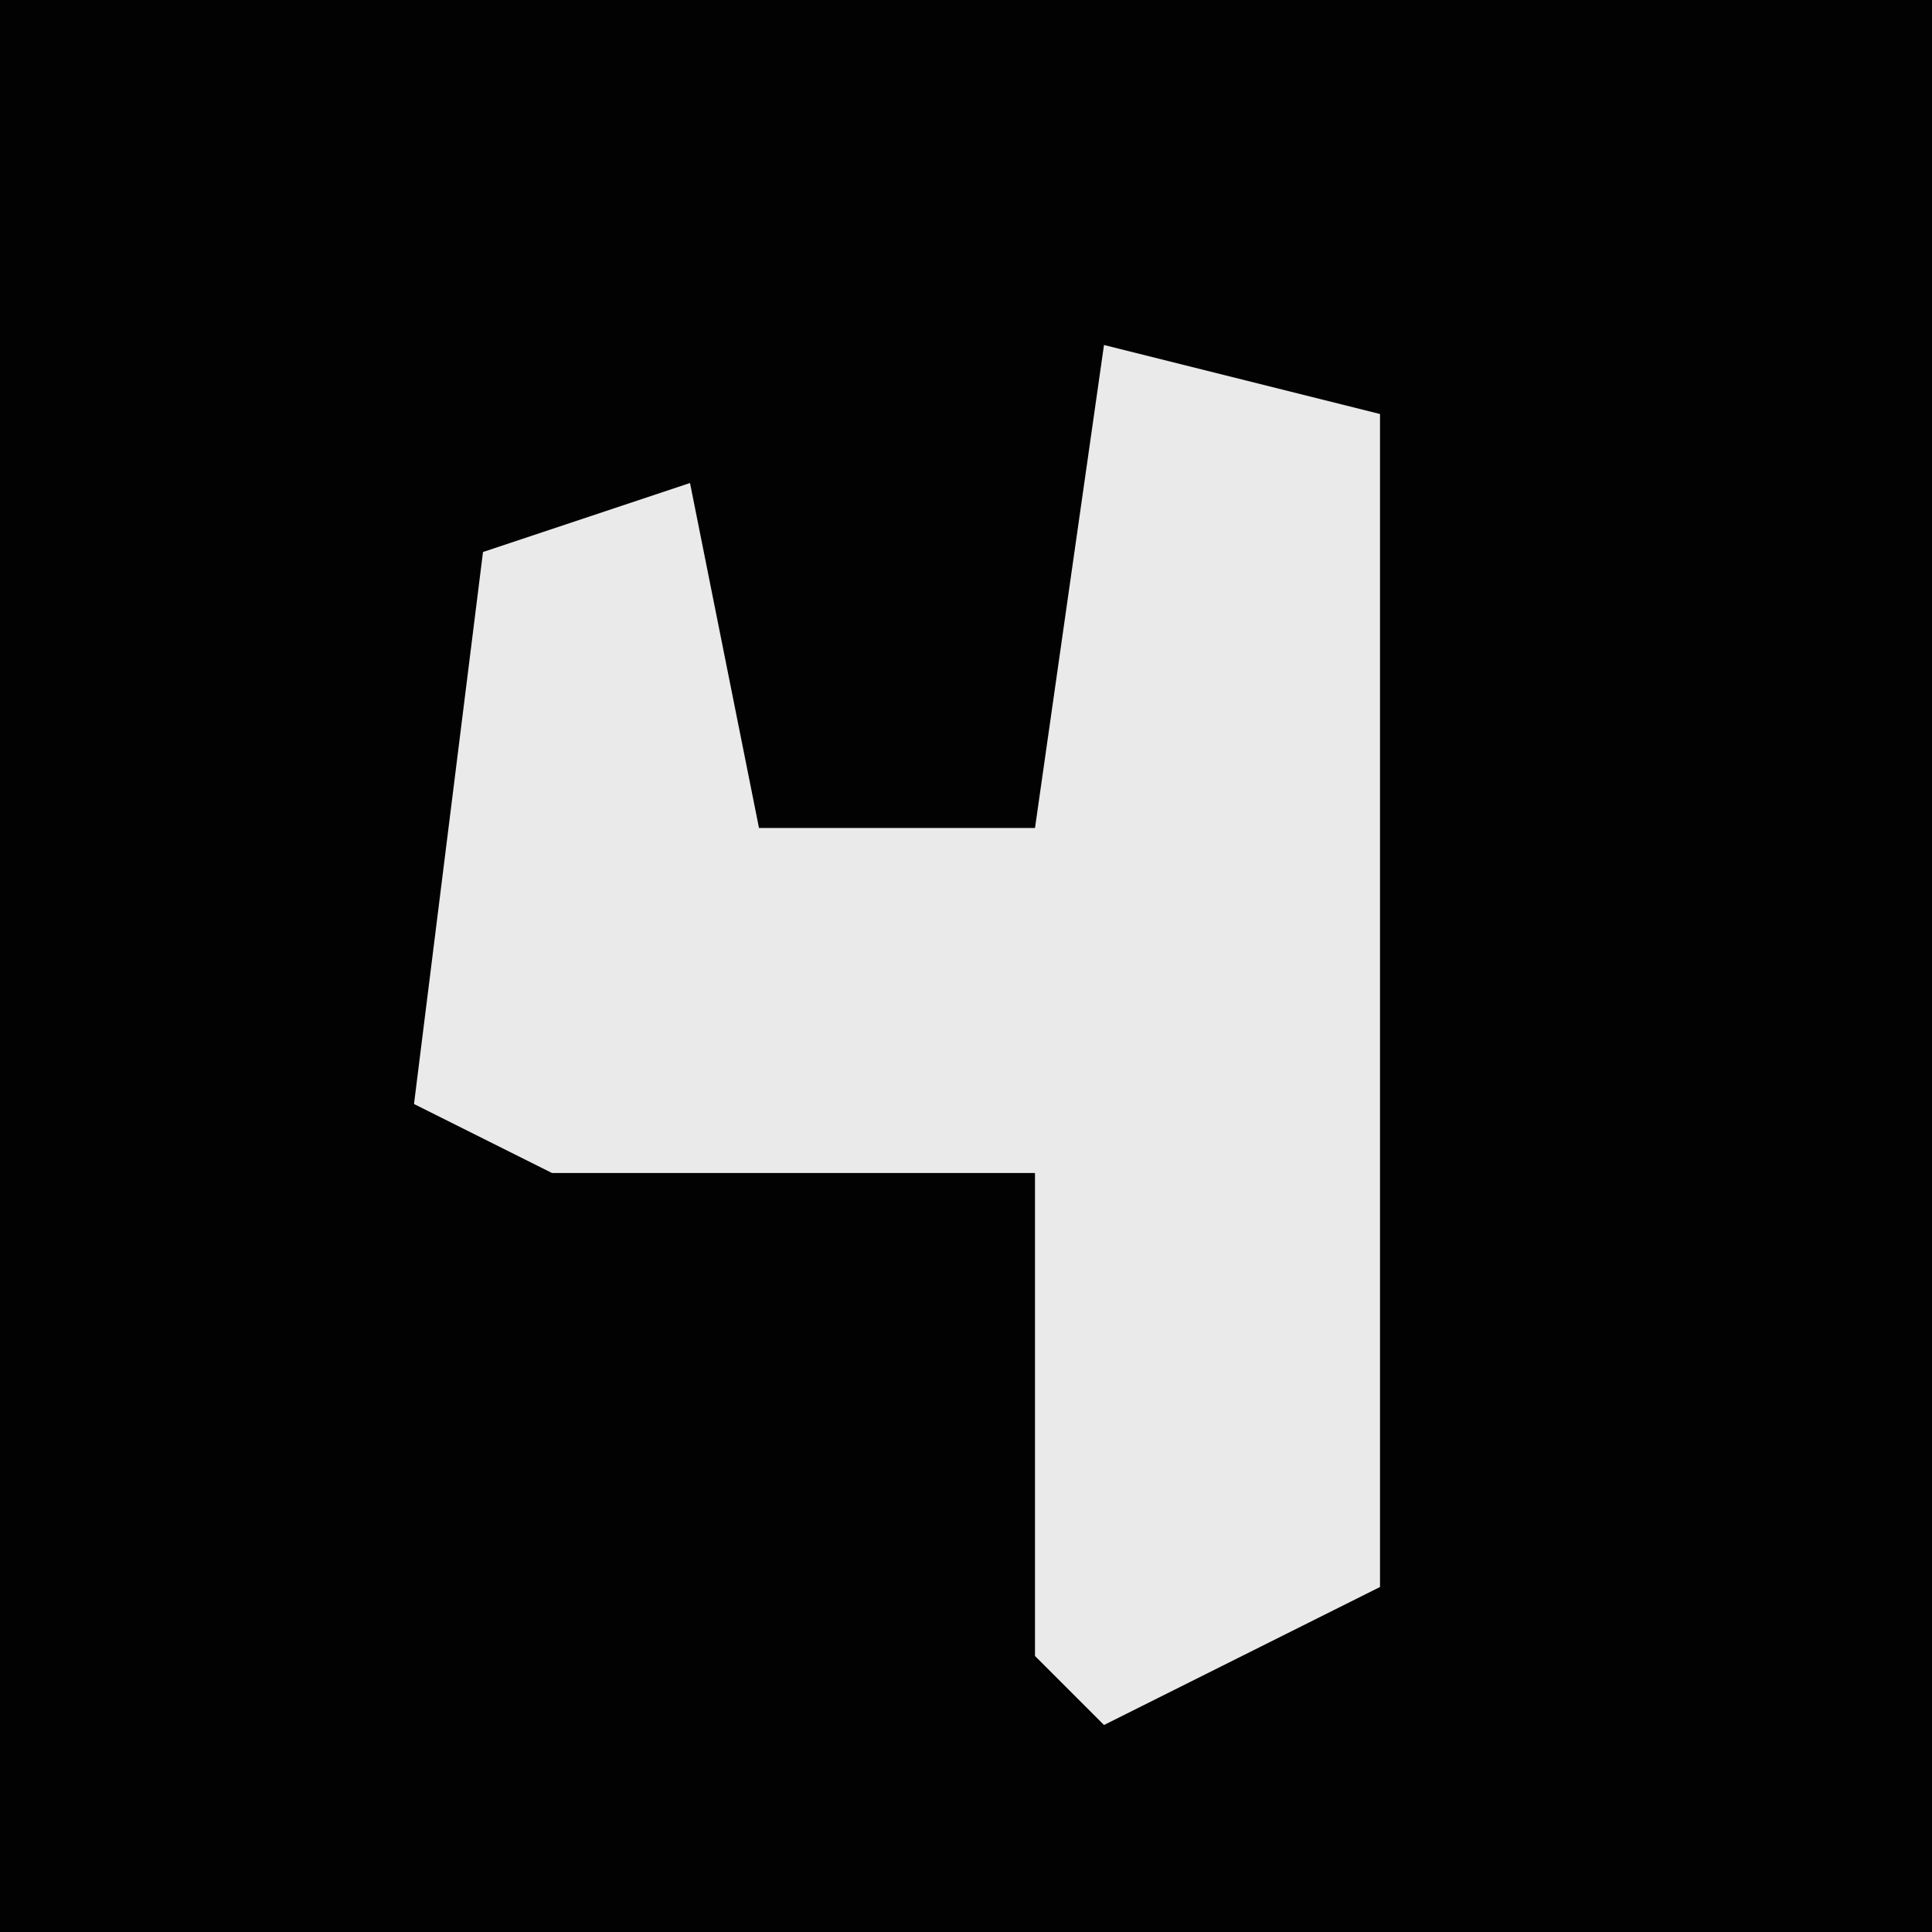 <?xml version="1.0" encoding="UTF-8"?>
<svg version="1.1" xmlns="http://www.w3.org/2000/svg" width="28" height="28">
<path d="M0,0 L28,0 L28,28 L0,28 Z " fill="#020202" transform="translate(0,0)"/>
<path d="M0,0 L4,1 L4,18 L0,20 L-1,19 L-1,12 L-8,12 L-10,11 L-9,3 L-6,2 L-5,7 L-1,7 Z " fill="#EAEAEA" transform="translate(16,5)"/>
</svg>
